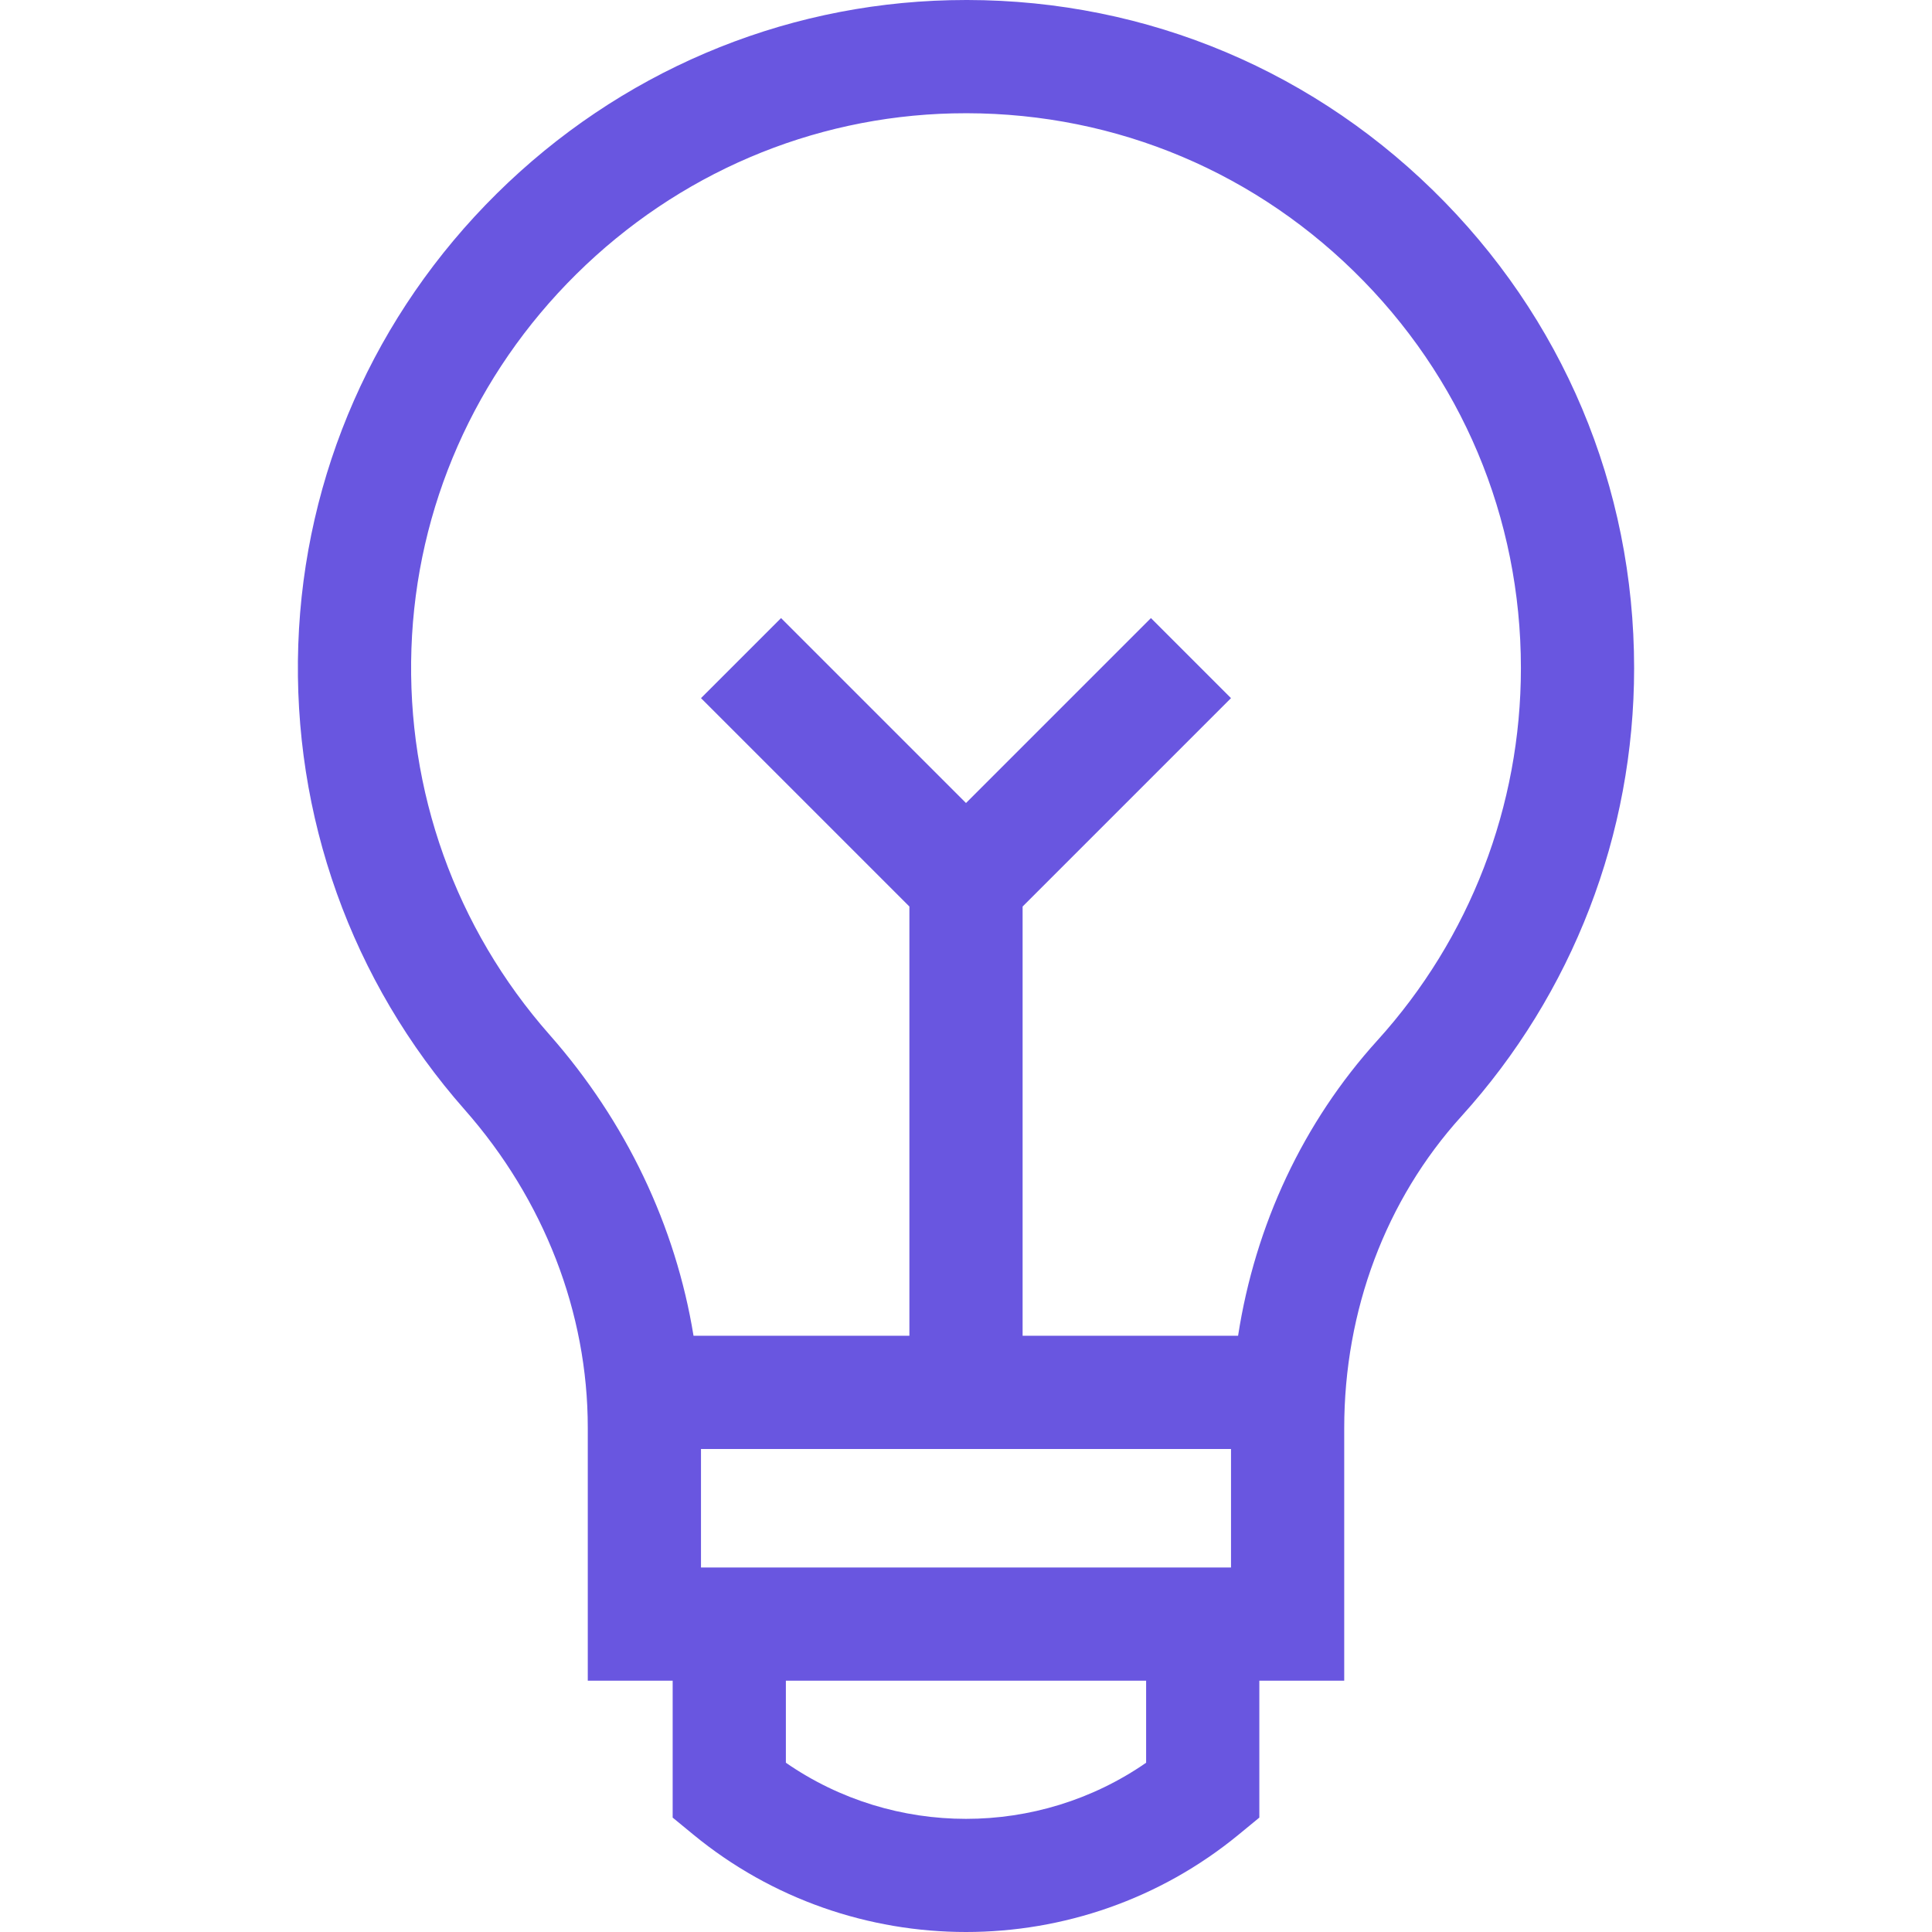 <svg width="512" height="512" viewBox="0 0 512 512" fill="none" xmlns="http://www.w3.org/2000/svg">
<g clip-path="url(#clip0_43_40)">
<path d="M379.707 50.385C345.313 16.792 299.873 -1.089 251.732 0.051C206.653 1.114 164.009 19.314 131.653 51.299C99.293 83.289 80.612 125.723 79.049 170.783C77.473 216.252 93.13 260.036 123.137 294.07C144.178 317.934 155.767 347.856 155.767 378.326V445.405H178.262V481.682L183.737 486.183C204.672 503.394 230.336 512 256 512C281.664 512 307.328 503.394 328.263 486.182L333.738 481.681V445.404H356.233V378.449C356.233 347.276 367.251 317.947 387.257 295.865C416.793 263.266 433.059 221.073 433.059 177.061C433.06 128.976 414.112 83.988 379.707 50.385ZM326.23 383.998V415.4H185.77V383.998H326.23ZM303.734 467.142C275.122 486.973 236.877 486.973 208.265 467.142V445.404H303.734V467.142ZM365.022 275.72C345.363 297.419 332.65 324.598 328.104 353.994H271.001V240.239L326.227 185.013L305.011 163.797L256 212.808L206.988 163.797L185.772 185.013L240.998 240.239V353.994H183.794C179.059 324.91 165.922 297.227 145.642 274.227C120.726 245.967 107.726 209.599 109.035 171.822C110.33 134.446 125.854 99.222 152.746 72.637C179.637 46.054 215.042 30.929 252.439 30.047C292.425 29.127 330.178 43.95 358.743 71.85C387.318 99.76 403.056 137.125 403.056 177.062C403.056 213.612 389.549 248.65 365.022 275.72Z" fill="#6956E0"/>
</g>
<defs>
<clipPath id="clip0_43_40">
<rect width="512" height="512" fill="white"/>
</clipPath>
</defs>
</svg>
